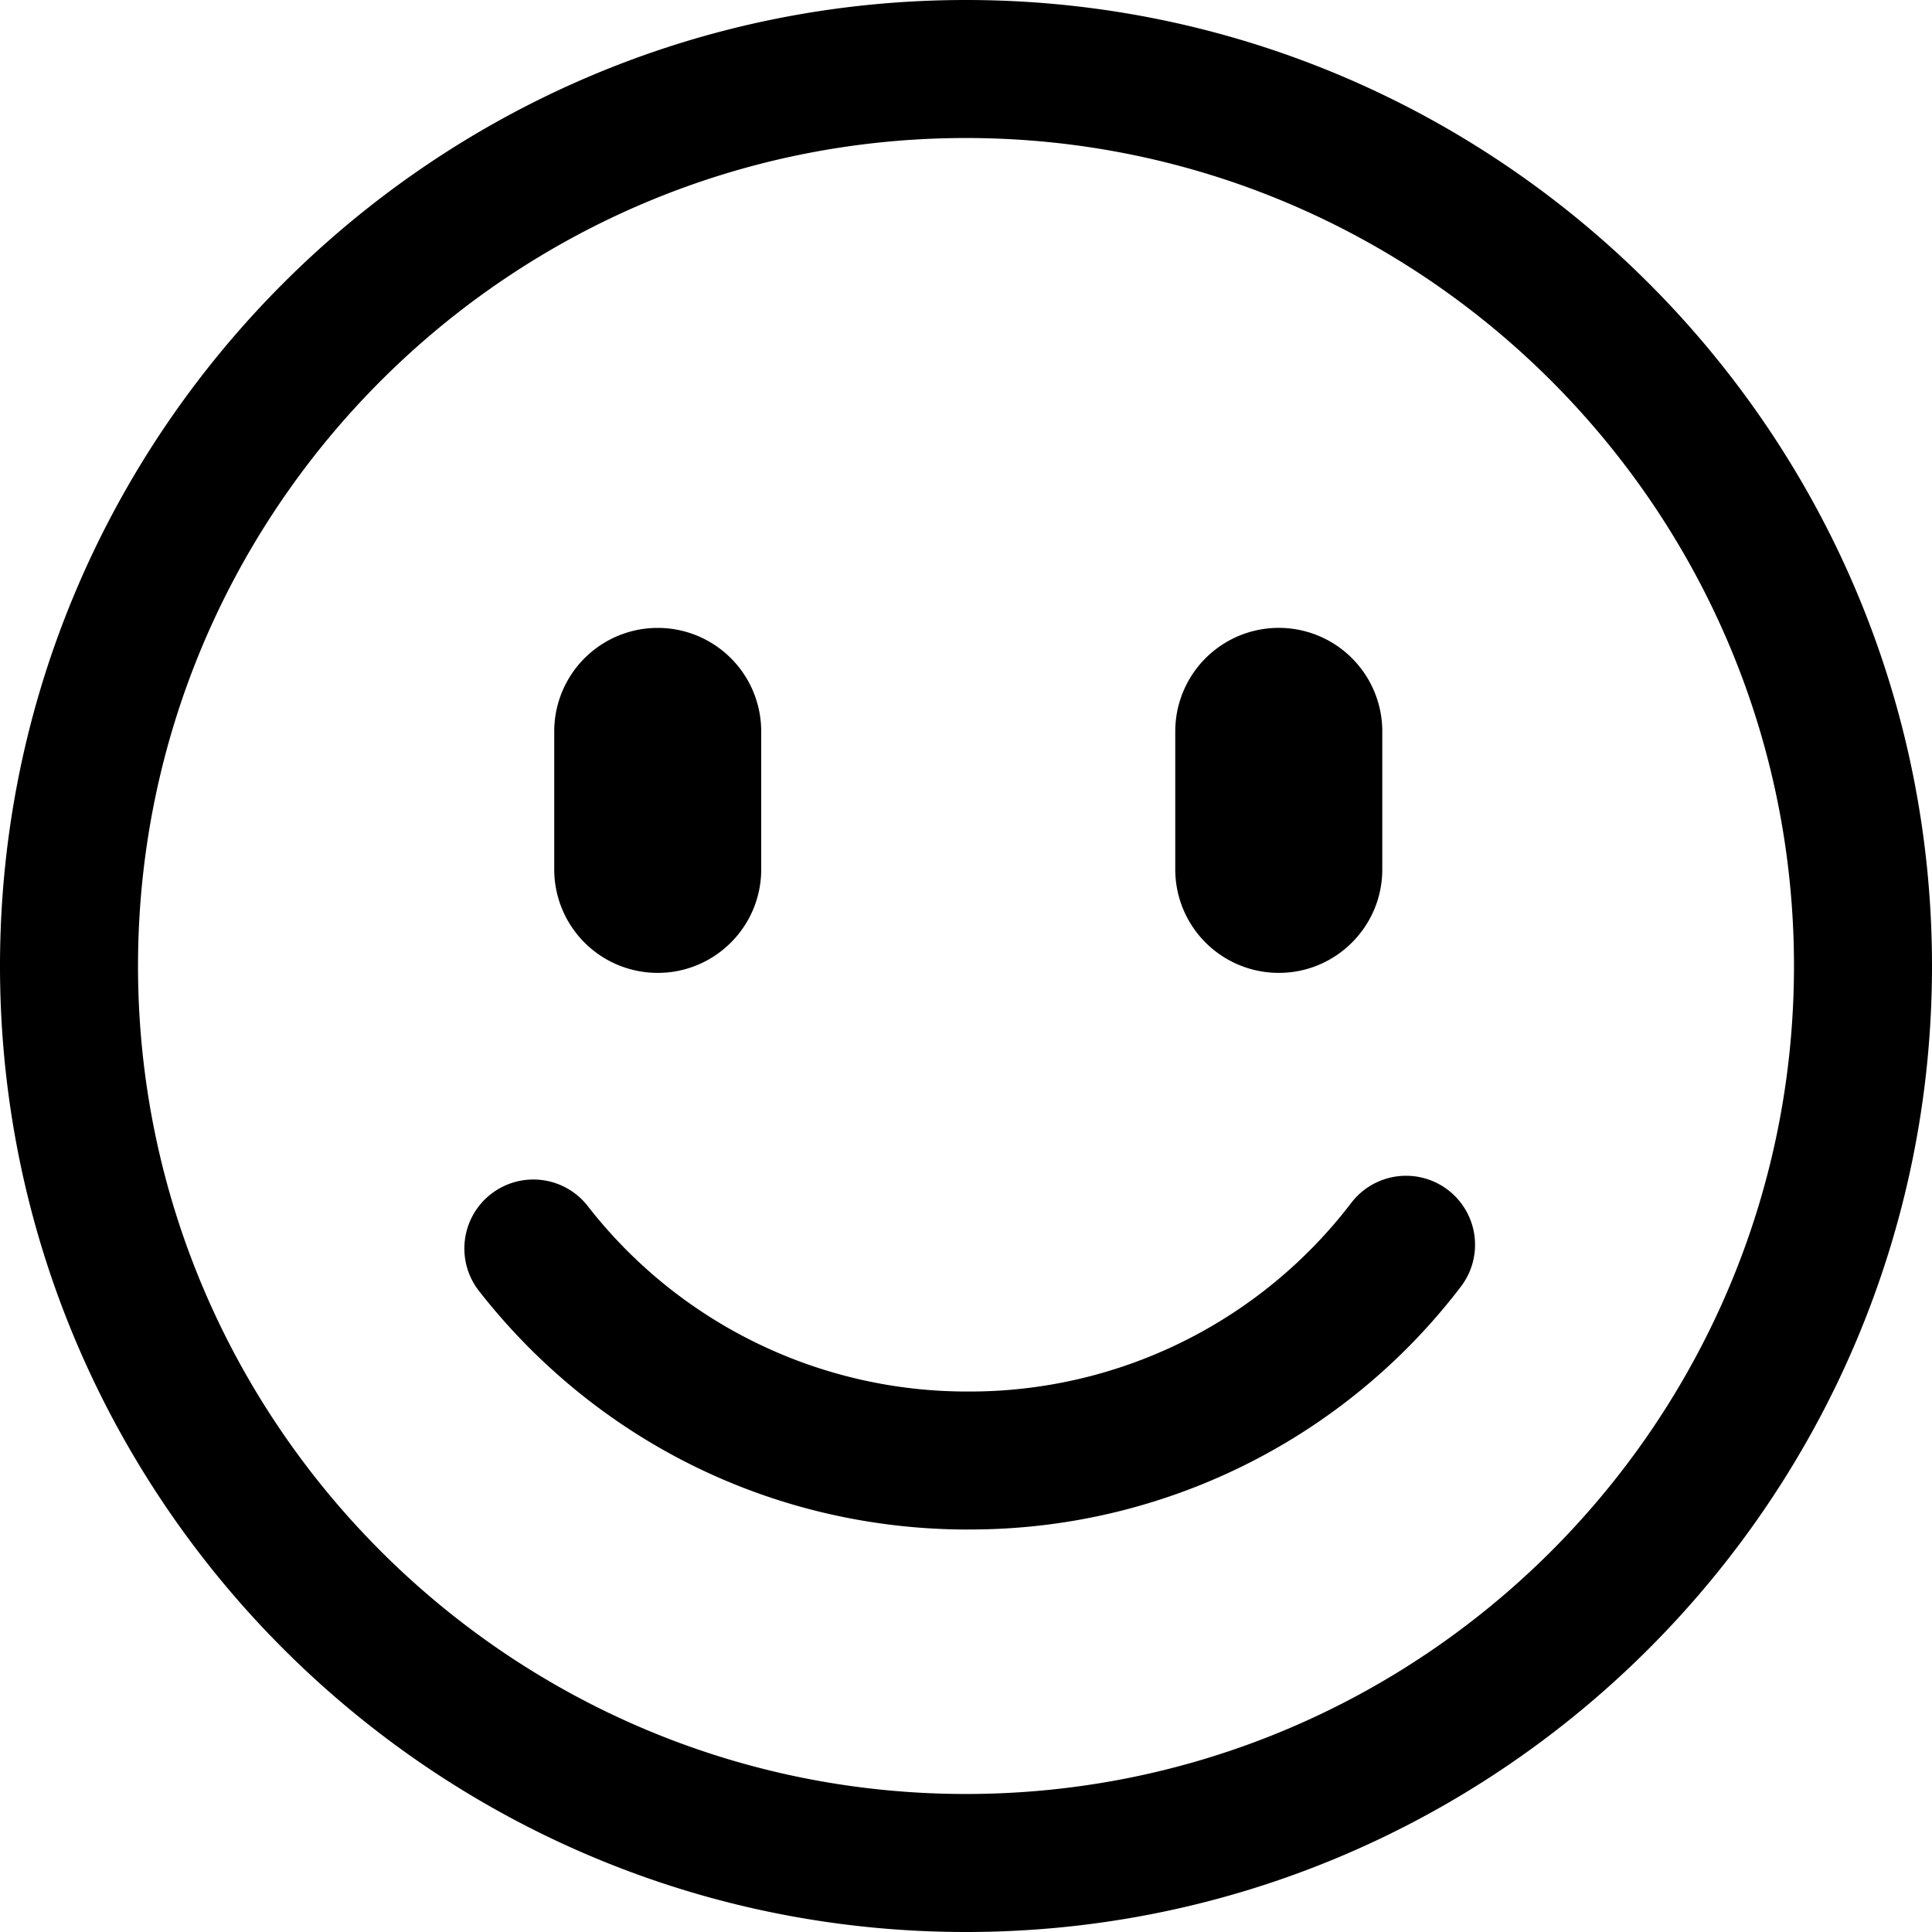 <svg t="1711877431237" class="icon" viewBox="0 0 1024 1024" version="1.1"
xmlns="http://www.w3.org/2000/svg" p-id="4602" width="1em" height="1em" fill="currentColor">
<path d="M512 1024C229.664 1024 0 794.336 0 512S229.696 0 512 0s512 229.664 512 512-229.664 512-512 512z m0-950.848C270.016 73.152 73.152 270.016 73.152 512S270.016 950.848 512 950.848 950.848 753.984 950.848 512 753.984 73.152 512 73.152z m1.216 737.536c-101.92 0-196.48-46.08-259.328-126.432a36.544 36.544 0 1 1 57.6-45.056 254.592 254.592 0 0 0 201.728 98.336 254.336 254.336 0 0 0 203.04-100.064 36.544 36.544 0 1 1 57.984 44.544 326.976 326.976 0 0 1-261.024 128.64z m-164.576-295.04A54.816 54.816 0 0 1 293.76 460.8v-73.152a54.816 54.816 0 1 1 109.696 0V460.8c0 30.272-24.576 54.848-54.848 54.848z m329.152 0a54.848 54.848 0 0 1-54.88-54.848v-73.152a54.848 54.848 0 1 1 109.728 0V460.8c0 30.272-24.576 54.848-54.848 54.848z" p-id="5153"></path></svg>
